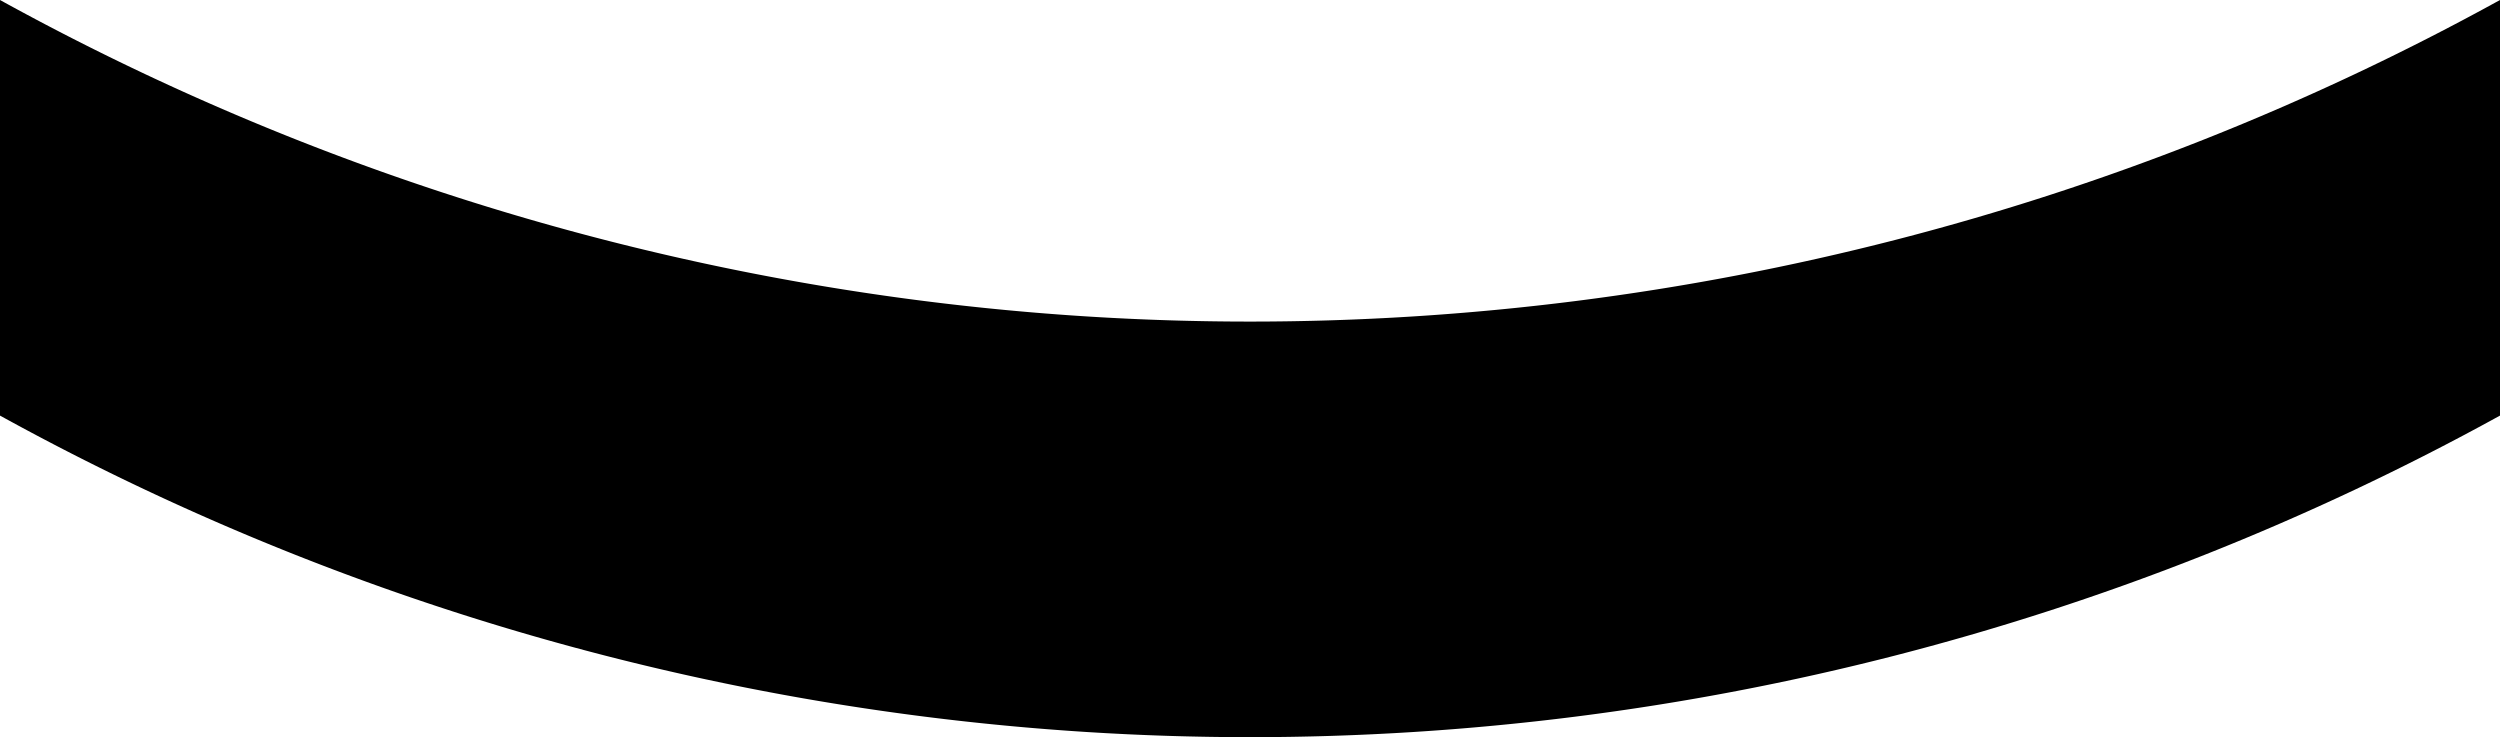 <svg xmlns="http://www.w3.org/2000/svg" viewBox="0 0 27.353 8.065">
  <path id="underline" d="M9.6,36.5v4.547a28.34,28.34,0,0,0,27.353,0V36.5A28.34,28.34,0,0,1,9.6,36.5Z" transform="translate(-9.6 -36.5)"/>
</svg>
